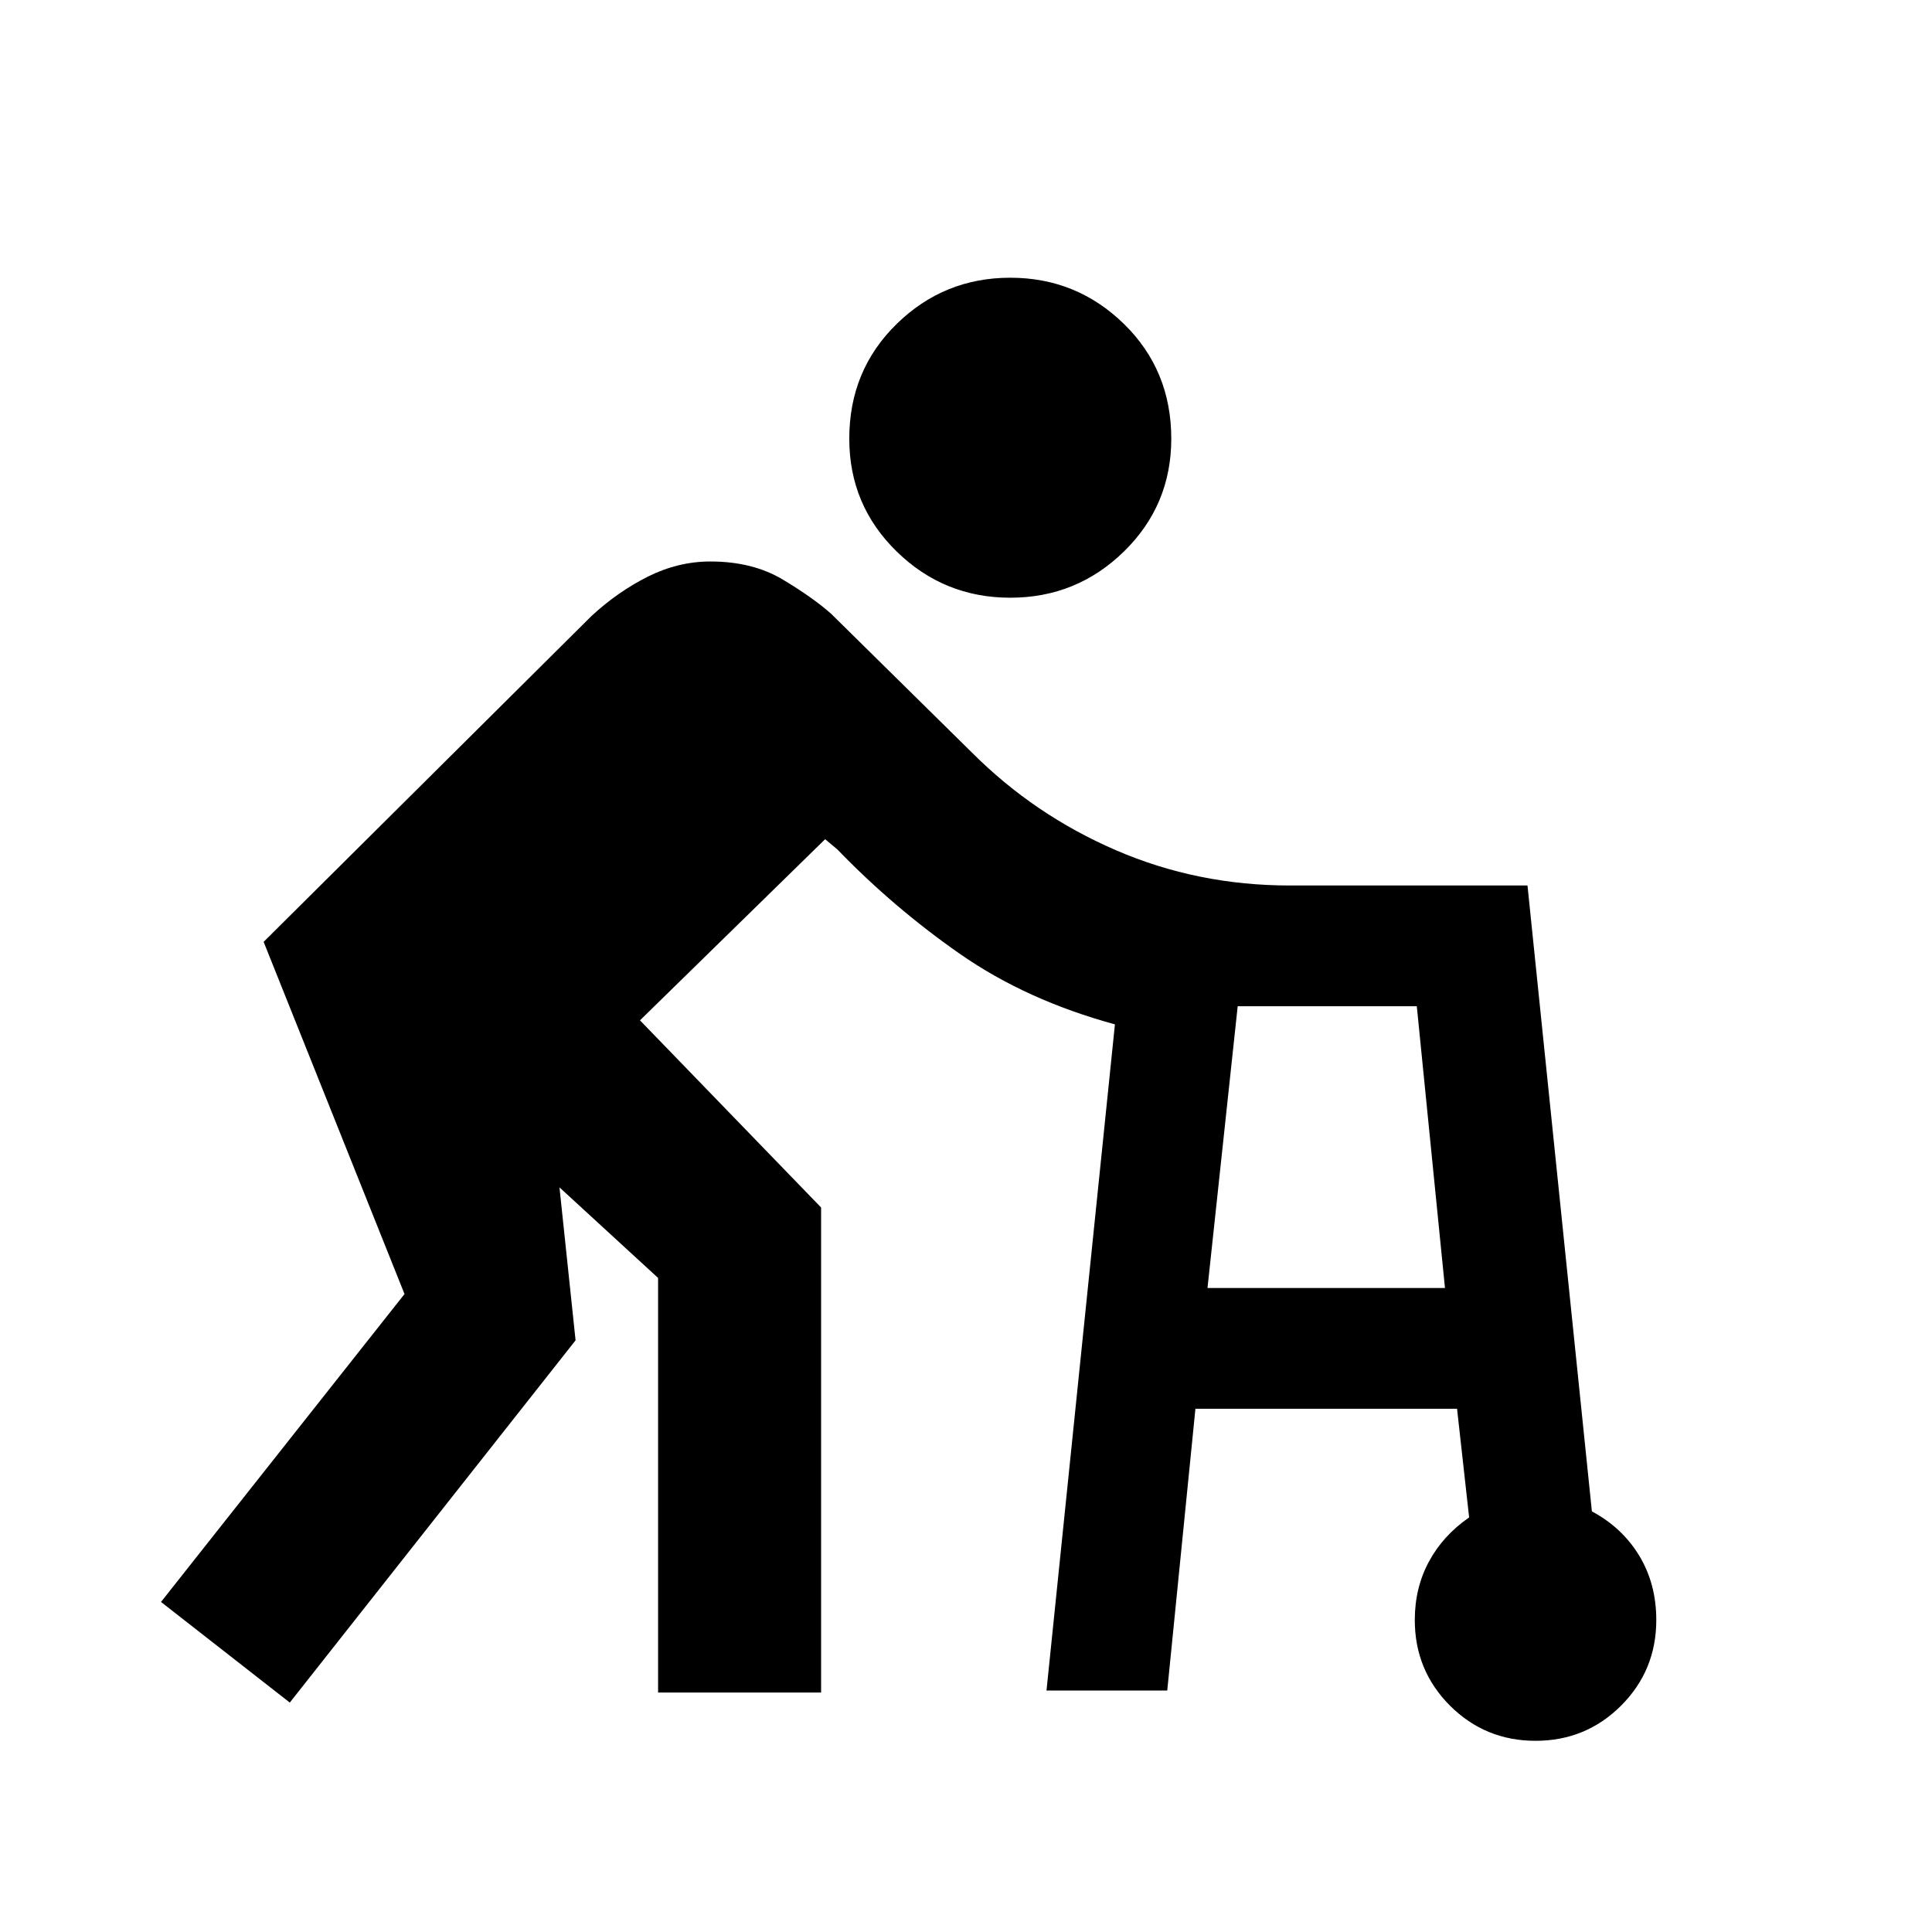 <svg xmlns="http://www.w3.org/2000/svg" height="24" width="24"><path d="M12.55 7.425q-.825 0-1.412-.575-.588-.575-.588-1.4 0-.85.588-1.425.587-.575 1.412-.575t1.413.575q.587.575.587 1.425 0 .825-.587 1.4-.588.575-1.413.575Zm-4.375 13.6v-5.15L6.95 14.75l.2 1.9-3.55 4.5L2 19.9l3.025-3.825-1.75-4.375L7.35 7.65q.325-.3.7-.488.375-.187.775-.187.525 0 .9.225t.6.425l1.75 1.725q.775.775 1.788 1.212 1.012.438 2.162.438h2.95l.8 7.775q.375.2.588.55.212.35.212.8 0 .625-.437 1.063-.438.437-1.063.437t-1.063-.437q-.437-.438-.437-1.063 0-.4.175-.725.175-.325.5-.55l-.15-1.35h-3.25L14.5 21H13l.85-8.275q-1.1-.3-1.925-.875t-1.525-1.3l-.15-.125-2.3 2.25L10.2 15v6.025ZM15 16h2.95l-.35-3.5h-2.225Z"/></svg>